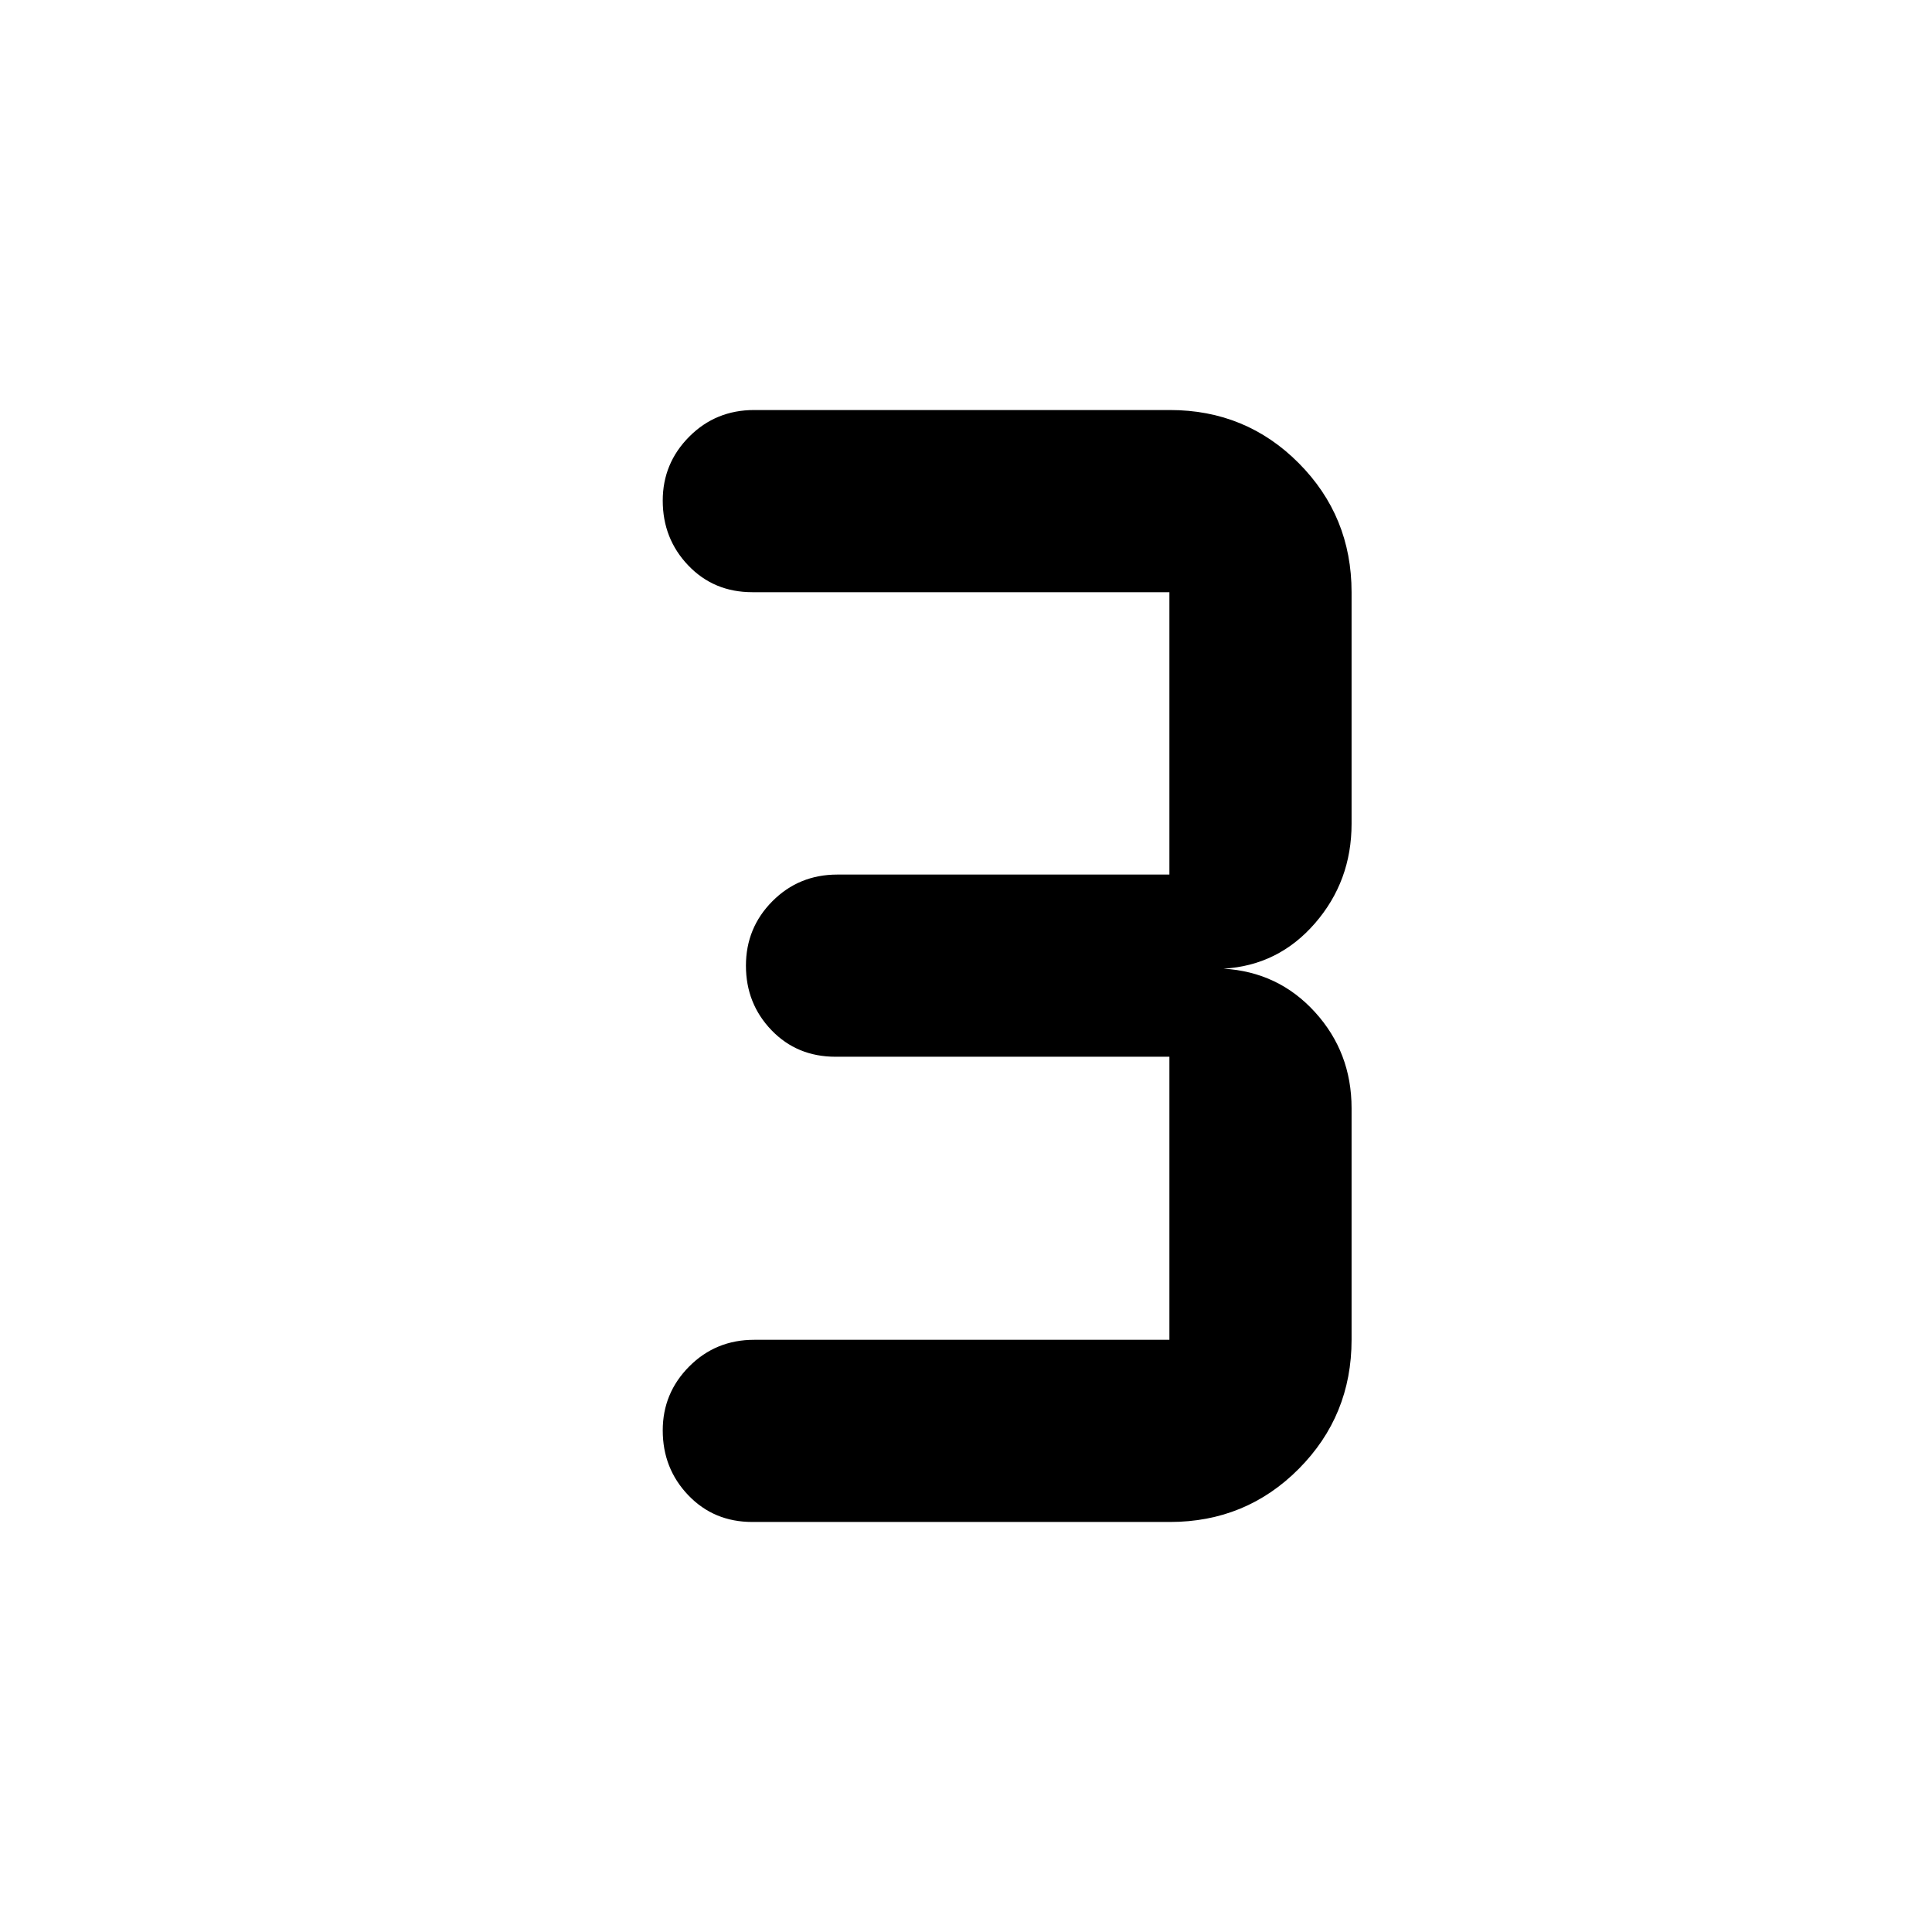 <svg xmlns="http://www.w3.org/2000/svg" height="40" viewBox="0 -960 960 960" width="40"><path d="M581.31-203.74H373.83q-19.12 0-31.82-13.28t-12.7-32.21q0-18.57 13.17-31.8t32.26-13.23h206.33v-140.65h-165.9q-19.13 0-31.83-13.2-12.69-13.21-12.69-32.04 0-18.82 13.16-32.05 13.17-13.23 32.26-13.23h165v-140.31H373.83q-19.12 0-31.82-13.28-12.7-13.29-12.7-32.22 0-18.56 13.17-31.79t32.26-13.23h206.57q37.8 0 64.04 26.4 26.24 26.4 26.24 64.12v115.07q0 28.5-18.19 49.45-18.19 20.96-45.45 22.55 27.26 1.6 45.45 21.58 18.19 19.98 18.19 47.76v115.07q0 37.72-26.24 64.12-26.24 26.4-64.04 26.4Z"/></svg>